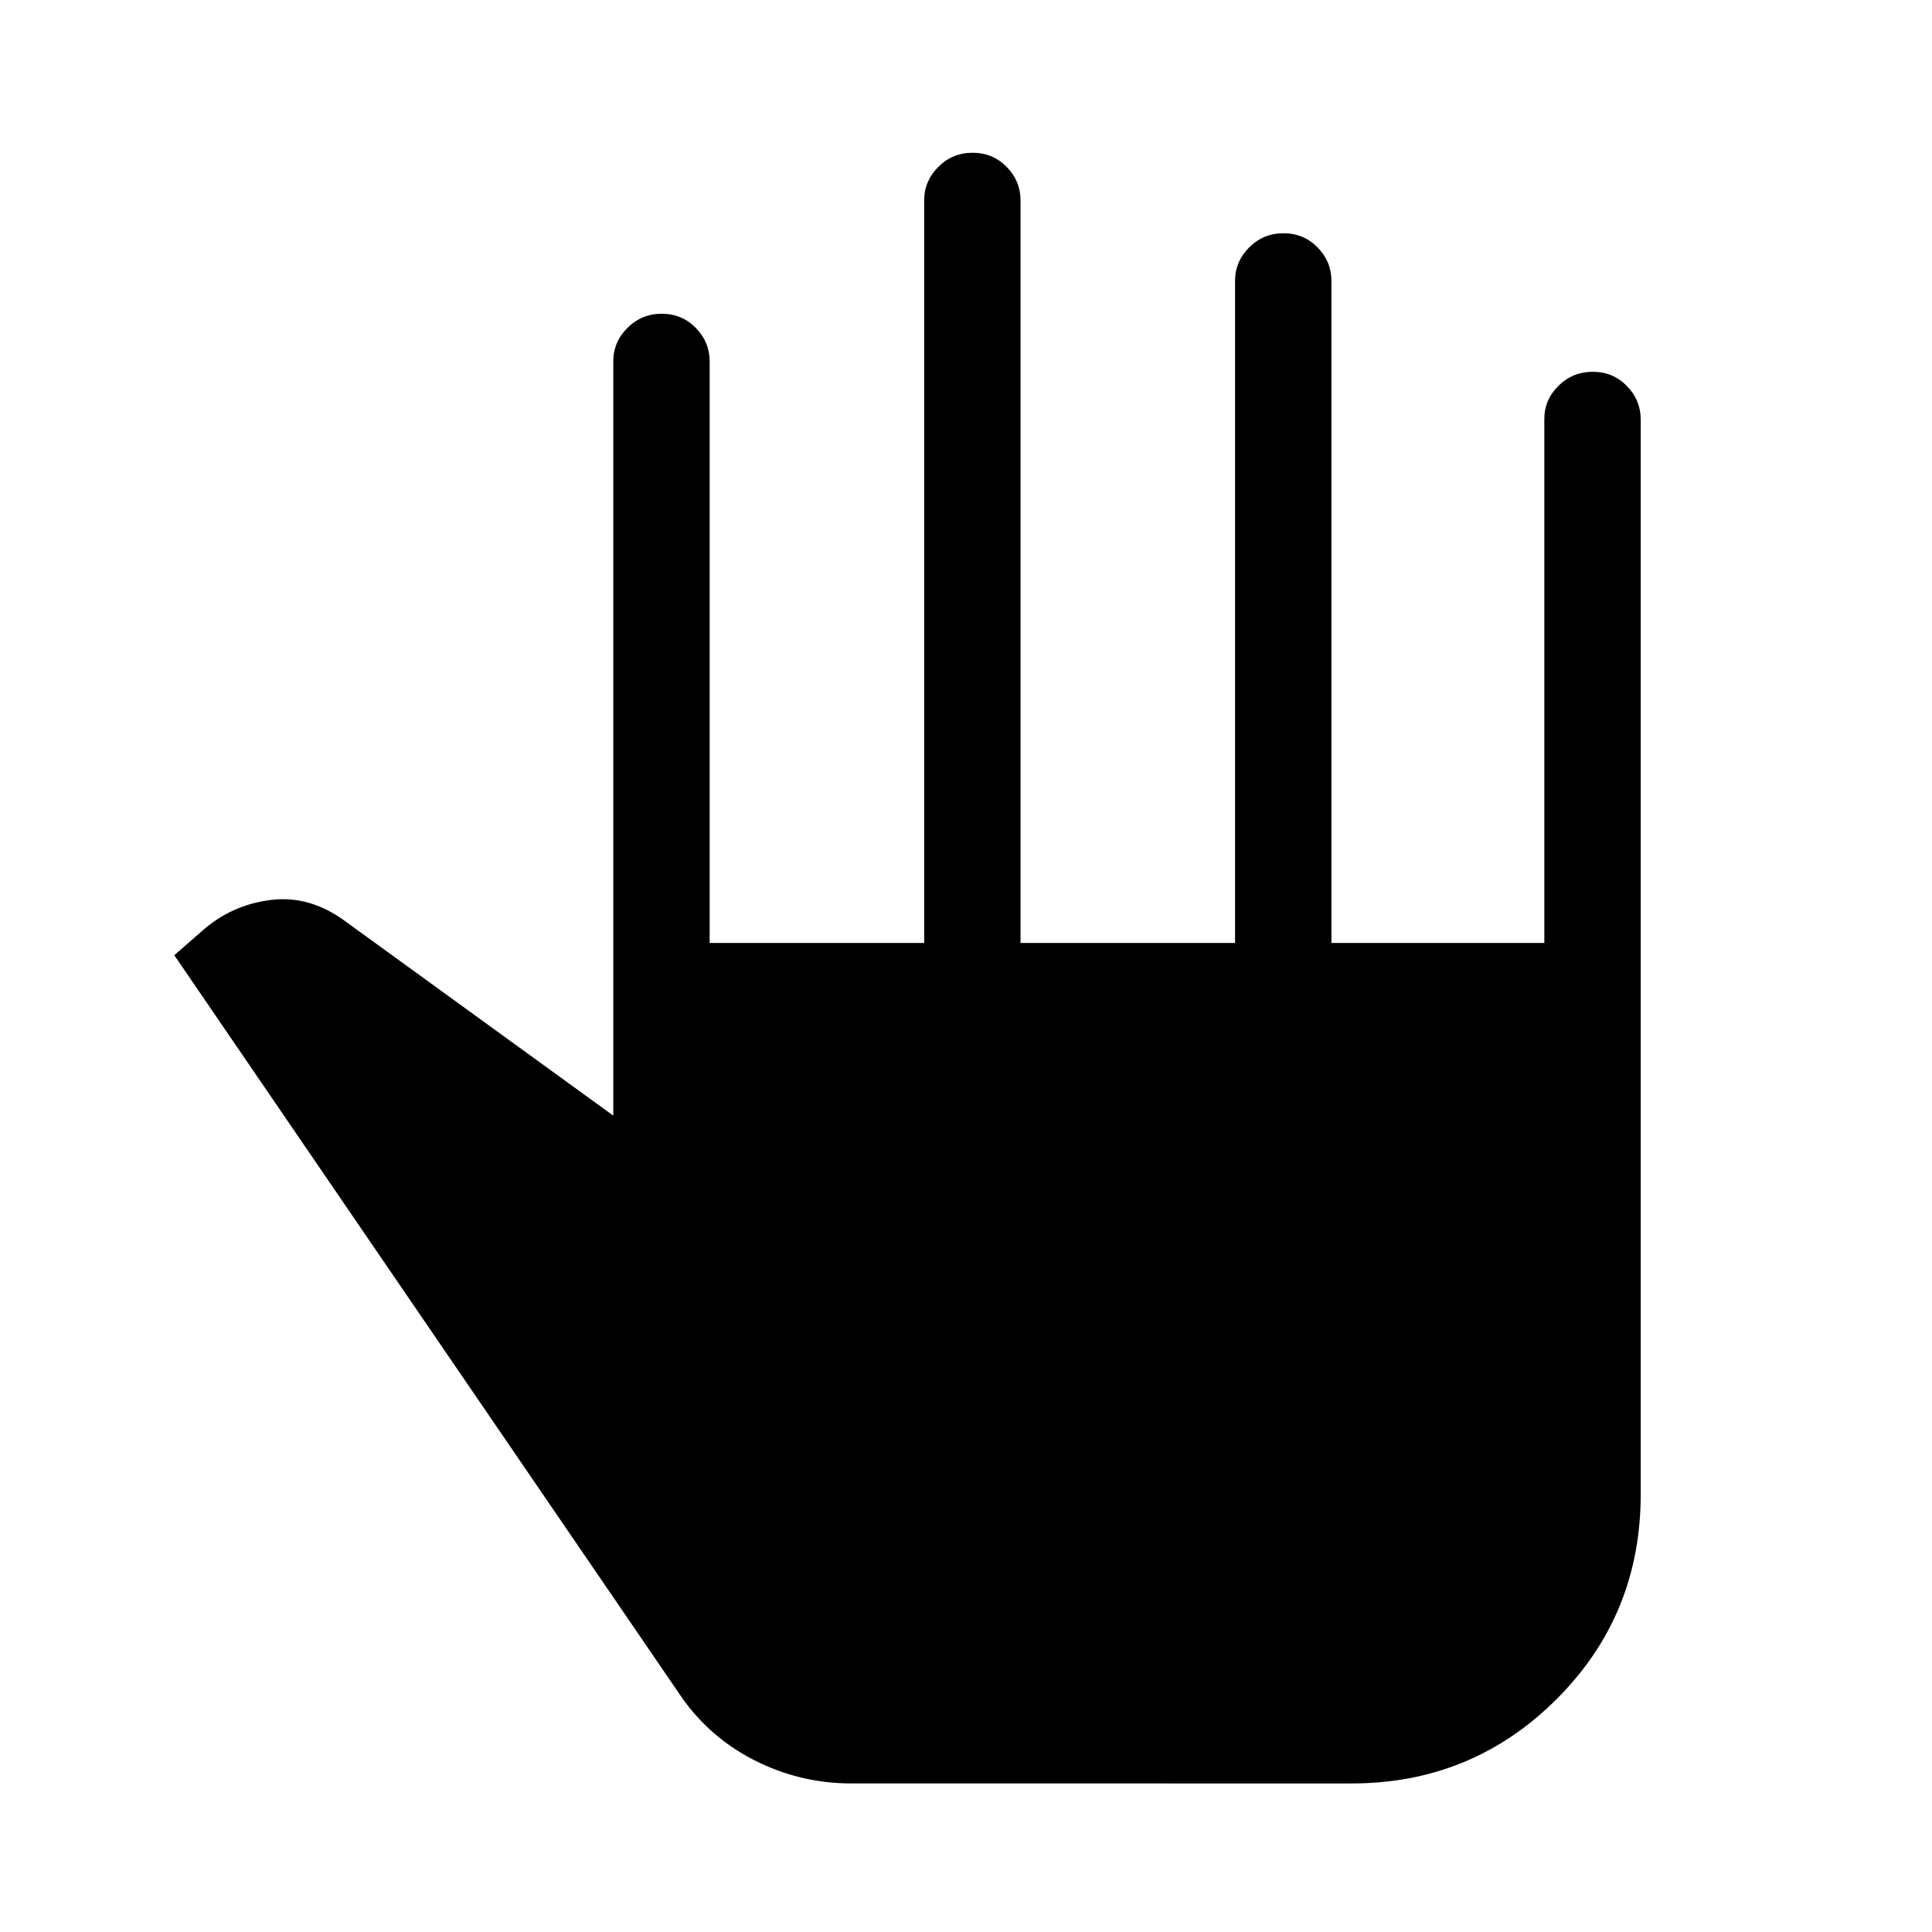 <svg xmlns="http://www.w3.org/2000/svg" height="40" viewBox="0 -960 960 960" width="40"><path d="M423.13-73.82q-26.01 0-48.97-11.88-22.96-11.88-37.21-33.52L86.6-485.36l13.46-11.75q14.68-13.19 34.37-15.69 19.69-2.51 37.63 10.93l132.68 96.22v-374.77q0-9.63 7.03-16.65 7.03-7.03 17.05-7.03 10.03 0 16.92 7.03 6.89 7.02 6.89 16.65v288.97h106.59v-368.97q0-9.63 7.02-16.65 7.03-7.03 17.06-7.03 10.02 0 16.91 7.03 6.89 7.02 6.89 16.65v368.97h106.59v-328.97q0-9.63 7.03-16.65 7.02-7.03 17.05-7.03 10.02 0 16.92 7.03 6.89 7.02 6.89 16.65v328.97h105.79v-260.39q0-9.51 7.03-16.46 7.02-6.96 17.05-6.96 10.02 0 16.91 7.03 6.9 7.03 6.9 16.65v534.08q0 60.17-41.93 101.92-41.92 41.76-101.75 41.76H423.13Z"/></svg>